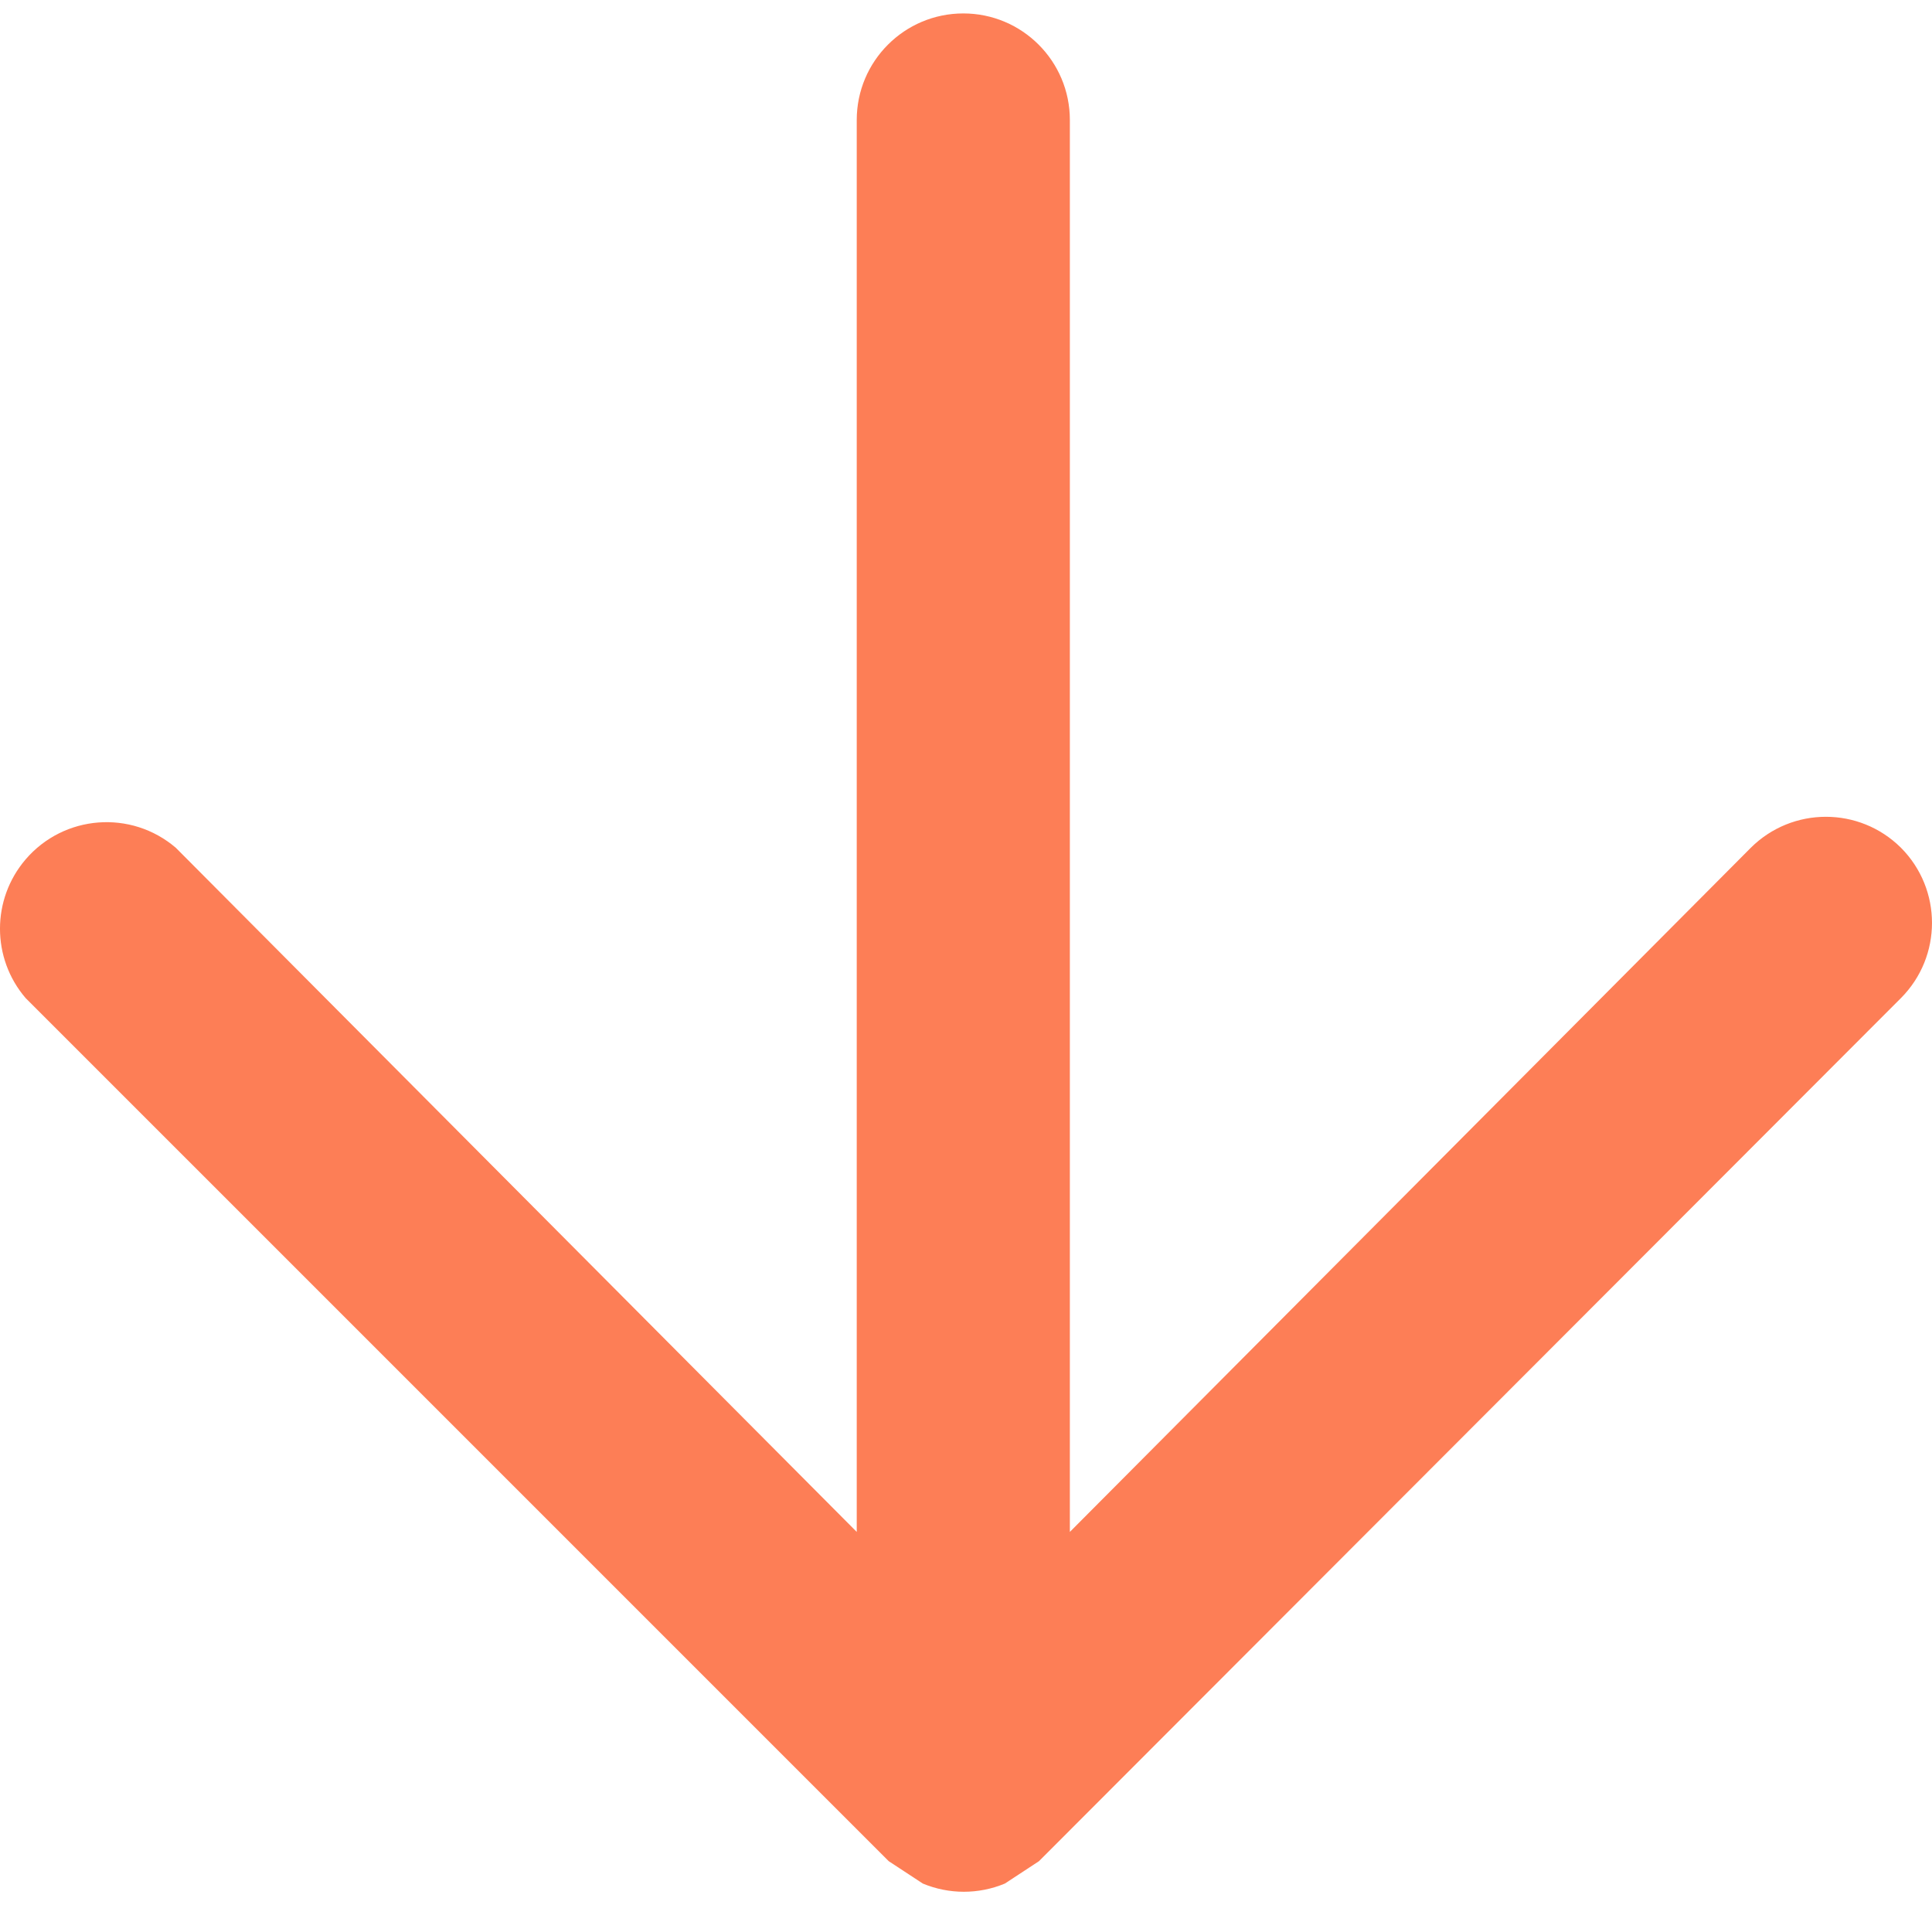 <?xml version="1.0" encoding="utf-8"?>
<!-- Generator: Adobe Illustrator 15.0.0, SVG Export Plug-In . SVG Version: 6.00 Build 0)  -->
<!DOCTYPE svg PUBLIC "-//W3C//DTD SVG 1.1//EN" "http://www.w3.org/Graphics/SVG/1.1/DTD/svg11.dtd">
<svg version="1.1" id="Layer_1" xmlns="http://www.w3.org/2000/svg" xmlns:xlink="http://www.w3.org/1999/xlink" x="0px" y="0px"
	 width="277.408px" height="273.551px" viewBox="0 0 277.408 273.551" enable-background="new 0 0 277.408 273.551"
	 xml:space="preserve">
<path fill="#fd7e56" d="M272.957,121.728c-5.967-5.935-15.604-5.935-21.569,0l-97.771,98.228V17.229c0-8.446-6.852-15.301-15.299-15.301
	c-8.451,0-15.302,6.854-15.302,15.301v202.727l-97.77-98.228c-6.418-5.496-16.074-4.748-21.57,1.67
	c-4.903,5.729-4.903,14.178,0,19.904L127.61,267.233c1.631,1.068,3.264,2.143,4.896,3.213c3.771,1.57,8.01,1.57,11.779,0
	c1.631-1.07,3.267-2.146,4.896-3.213l123.772-123.932C278.891,137.335,278.891,127.698,272.957,121.728z"/>
</svg>
